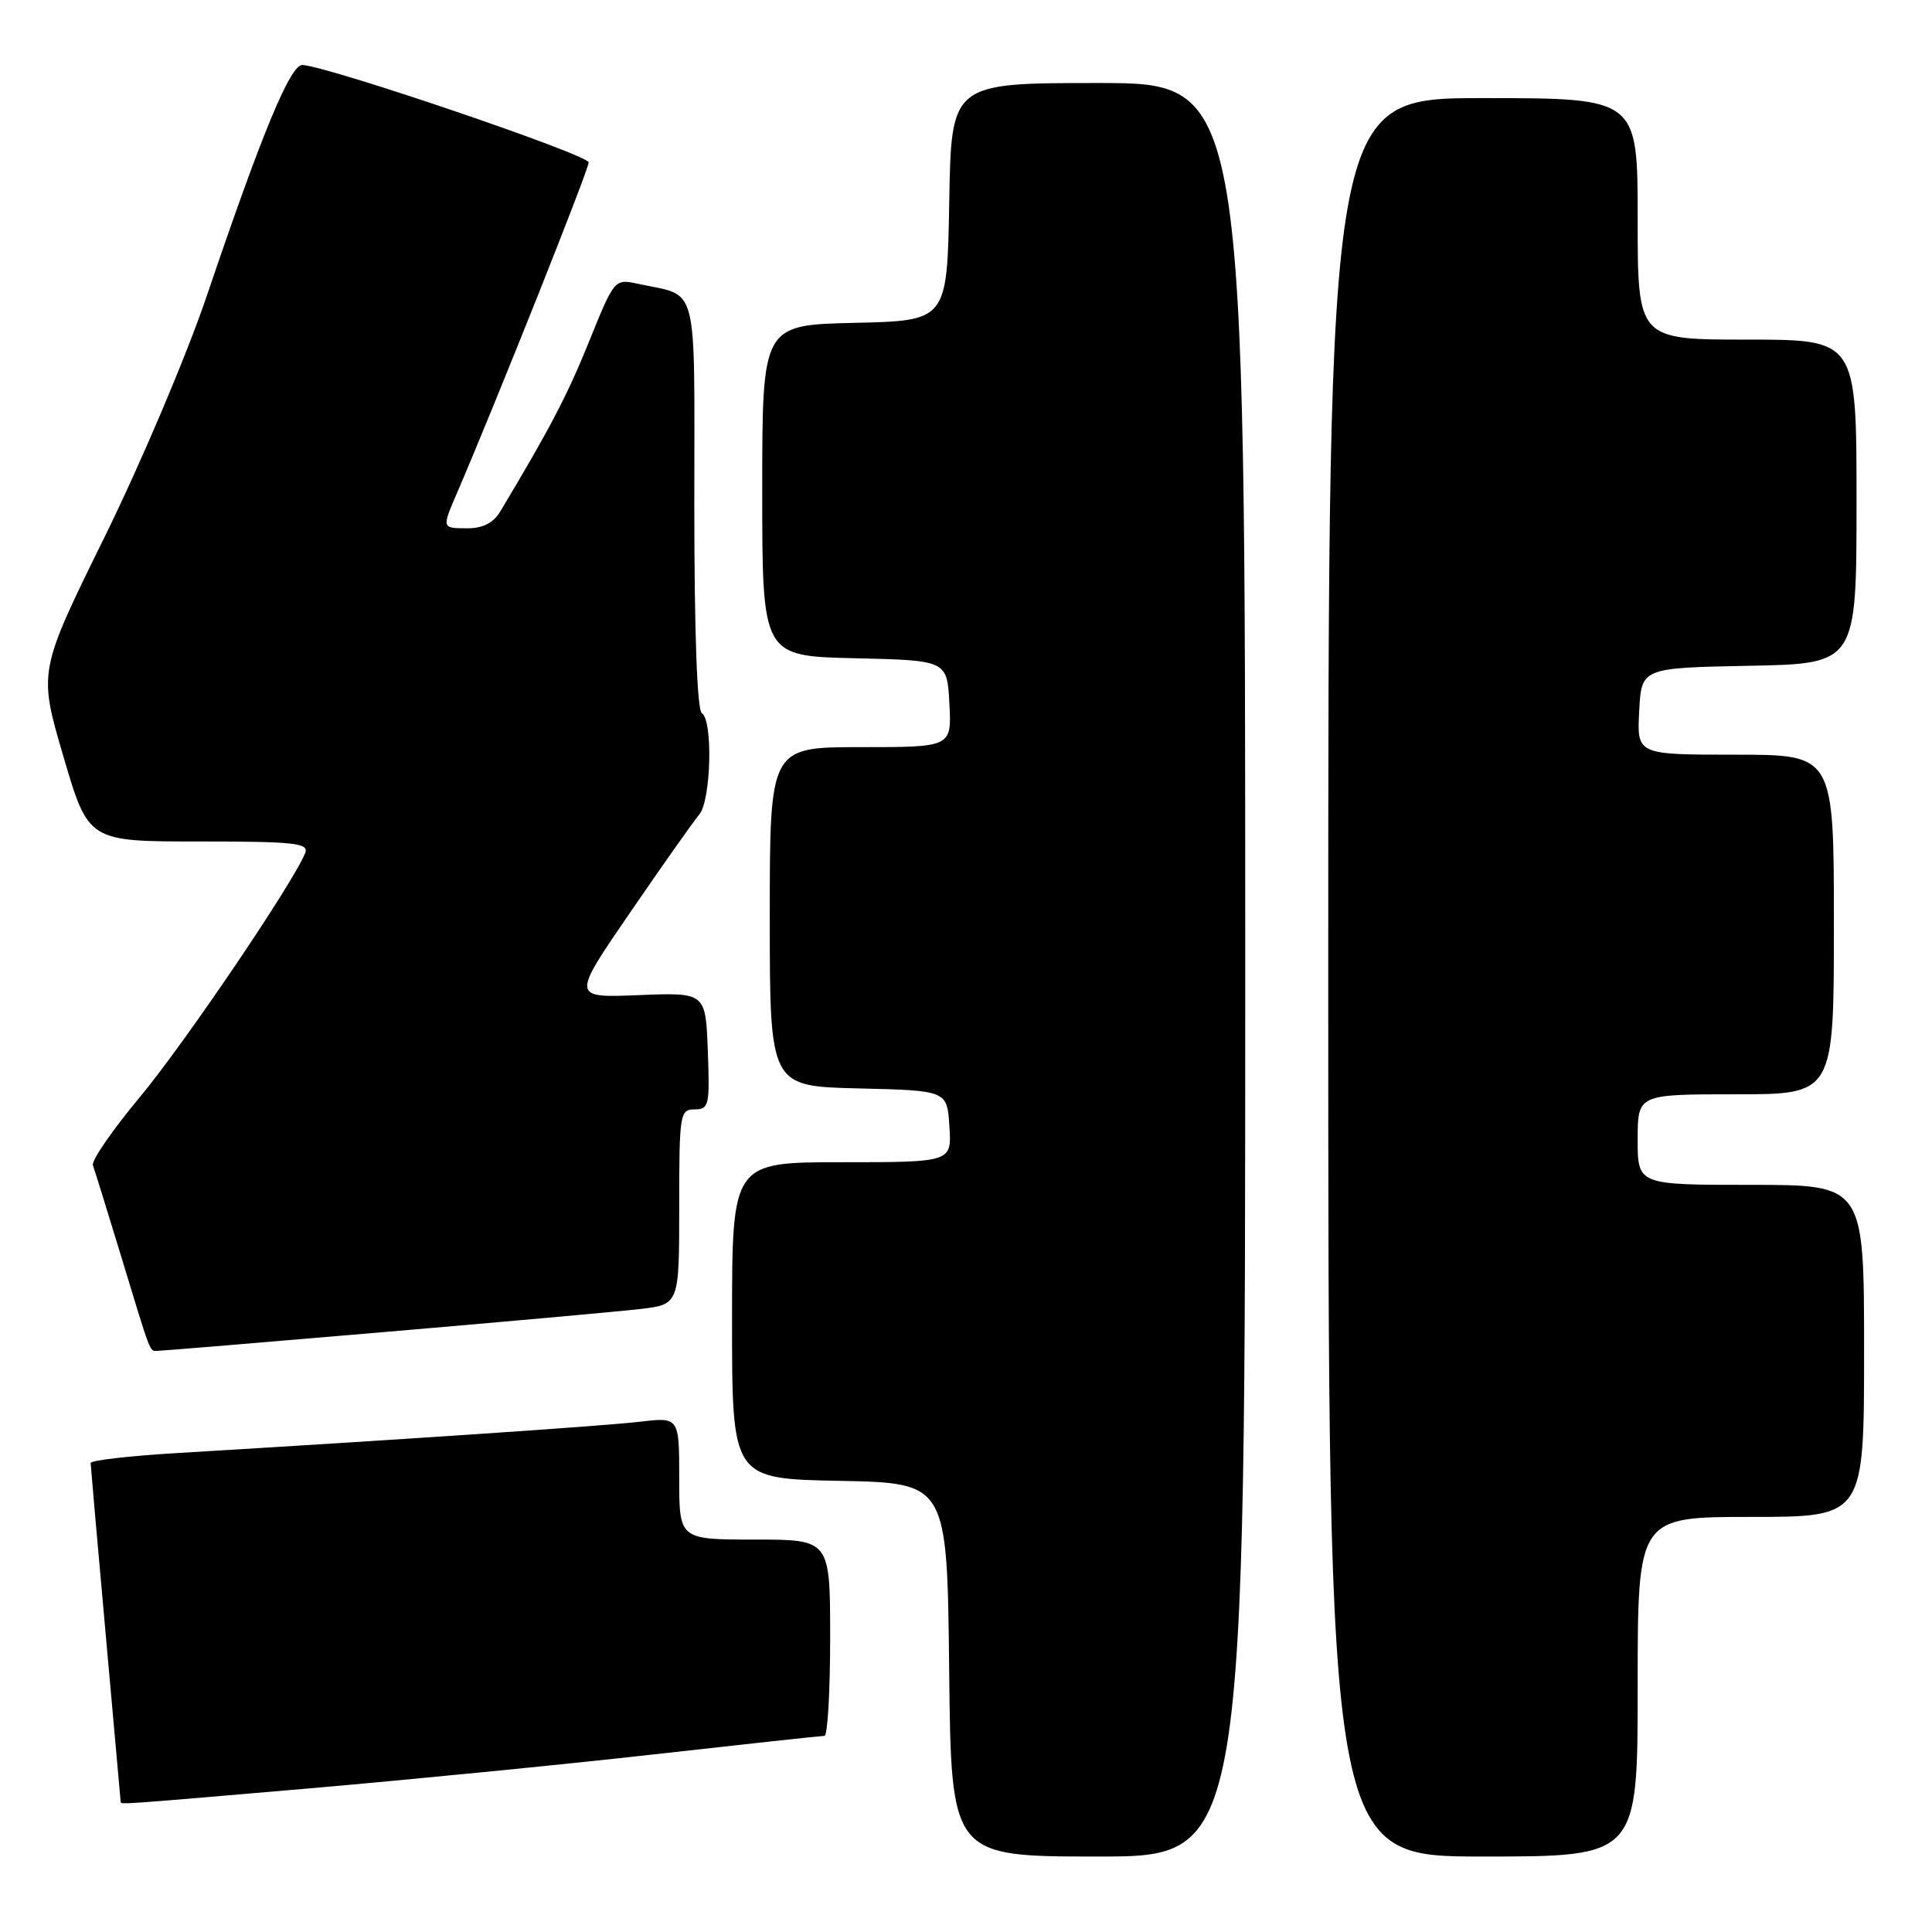 <?xml version="1.0" encoding="UTF-8" standalone="no"?>
<!DOCTYPE svg PUBLIC "-//W3C//DTD SVG 1.1//EN" "http://www.w3.org/Graphics/SVG/1.1/DTD/svg11.dtd" >
<svg xmlns="http://www.w3.org/2000/svg" xmlns:xlink="http://www.w3.org/1999/xlink" version="1.1" viewBox="0 0 256 256">
 <g >
 <path fill="currentColor"
d=" M 165.00 128.50 C 165.00 11.00 165.00 11.00 145.53 11.00 C 126.05 11.00 126.05 11.00 125.78 26.75 C 125.50 42.50 125.50 42.50 113.25 42.78 C 101.00 43.06 101.00 43.06 101.00 65.00 C 101.00 86.94 101.00 86.94 113.25 87.22 C 125.50 87.50 125.50 87.50 125.80 93.25 C 126.10 99.00 126.10 99.00 114.05 99.00 C 102.00 99.00 102.00 99.00 102.00 121.47 C 102.00 143.94 102.00 143.94 113.75 144.22 C 125.50 144.50 125.50 144.50 125.80 149.25 C 126.11 154.00 126.11 154.00 111.55 154.00 C 97.00 154.00 97.00 154.00 97.00 174.97 C 97.00 195.95 97.00 195.95 111.25 196.22 C 125.50 196.50 125.50 196.50 125.77 221.25 C 126.03 246.00 126.03 246.00 145.52 246.00 C 165.00 246.00 165.00 246.00 165.00 128.50 Z  M 217.00 223.50 C 217.00 201.00 217.00 201.00 232.00 201.00 C 247.00 201.00 247.00 201.00 247.00 179.00 C 247.00 157.00 247.00 157.00 232.00 157.00 C 217.00 157.00 217.00 157.00 217.00 151.00 C 217.00 145.00 217.00 145.00 230.00 145.00 C 243.00 145.00 243.00 145.00 243.00 122.50 C 243.00 100.00 243.00 100.00 229.95 100.00 C 216.90 100.00 216.90 100.00 217.20 94.25 C 217.50 88.50 217.50 88.50 231.75 88.22 C 246.00 87.95 246.00 87.95 246.00 66.47 C 246.00 45.00 246.00 45.00 231.50 45.00 C 217.00 45.00 217.00 45.00 217.00 29.00 C 217.00 13.00 217.00 13.00 196.50 13.00 C 176.00 13.00 176.00 13.00 176.00 129.50 C 176.00 246.00 176.00 246.00 196.50 246.00 C 217.00 246.00 217.00 246.00 217.00 223.50 Z  M 41.00 236.97 C 53.93 235.85 74.40 233.84 86.50 232.48 C 98.60 231.12 108.84 230.01 109.25 230.01 C 109.66 230.00 110.00 224.15 110.00 217.00 C 110.00 204.00 110.00 204.00 100.00 204.00 C 90.00 204.00 90.00 204.00 90.00 195.88 C 90.00 187.77 90.00 187.77 84.75 188.39 C 80.02 188.95 53.36 190.75 23.25 192.55 C 17.06 192.92 12.01 193.51 12.01 193.86 C 12.02 194.21 12.91 204.40 14.00 216.50 C 15.09 228.60 15.98 238.61 15.99 238.75 C 16.01 239.12 15.64 239.15 41.00 236.97 Z  M 50.60 176.53 C 66.49 175.18 81.86 173.79 84.75 173.46 C 90.00 172.86 90.00 172.86 90.00 159.93 C 90.00 147.58 90.09 147.00 92.04 147.00 C 93.95 147.00 94.06 146.48 93.79 139.25 C 93.50 131.50 93.50 131.50 84.61 131.86 C 75.73 132.22 75.73 132.22 83.53 120.86 C 87.81 114.61 91.93 108.79 92.66 107.92 C 94.22 106.08 94.49 95.42 93.00 94.50 C 92.37 94.11 92.00 83.81 92.00 66.92 C 92.00 36.66 92.70 39.39 84.46 37.59 C 81.44 36.94 81.39 37.00 78.07 45.22 C 75.17 52.39 72.90 56.74 66.30 67.75 C 65.39 69.28 64.00 70.00 61.98 70.00 C 58.51 70.00 58.52 70.05 60.60 65.22 C 65.85 53.00 78.00 22.49 78.00 21.52 C 78.00 20.52 43.93 8.92 40.10 8.61 C 38.50 8.48 34.76 17.48 27.43 39.12 C 24.73 47.09 18.66 61.41 13.82 71.23 C 5.09 88.97 5.09 88.97 8.40 100.23 C 11.71 111.50 11.71 111.50 26.37 111.50 C 38.98 111.50 40.94 111.71 40.45 113.00 C 38.99 116.79 24.43 138.30 18.50 145.41 C 14.87 149.76 12.09 153.81 12.31 154.41 C 12.53 155.01 14.15 160.22 15.91 166.00 C 20.07 179.71 19.81 179.00 20.82 179.00 C 21.30 179.00 34.70 177.89 50.60 176.53 Z "/>
</g>
</svg>